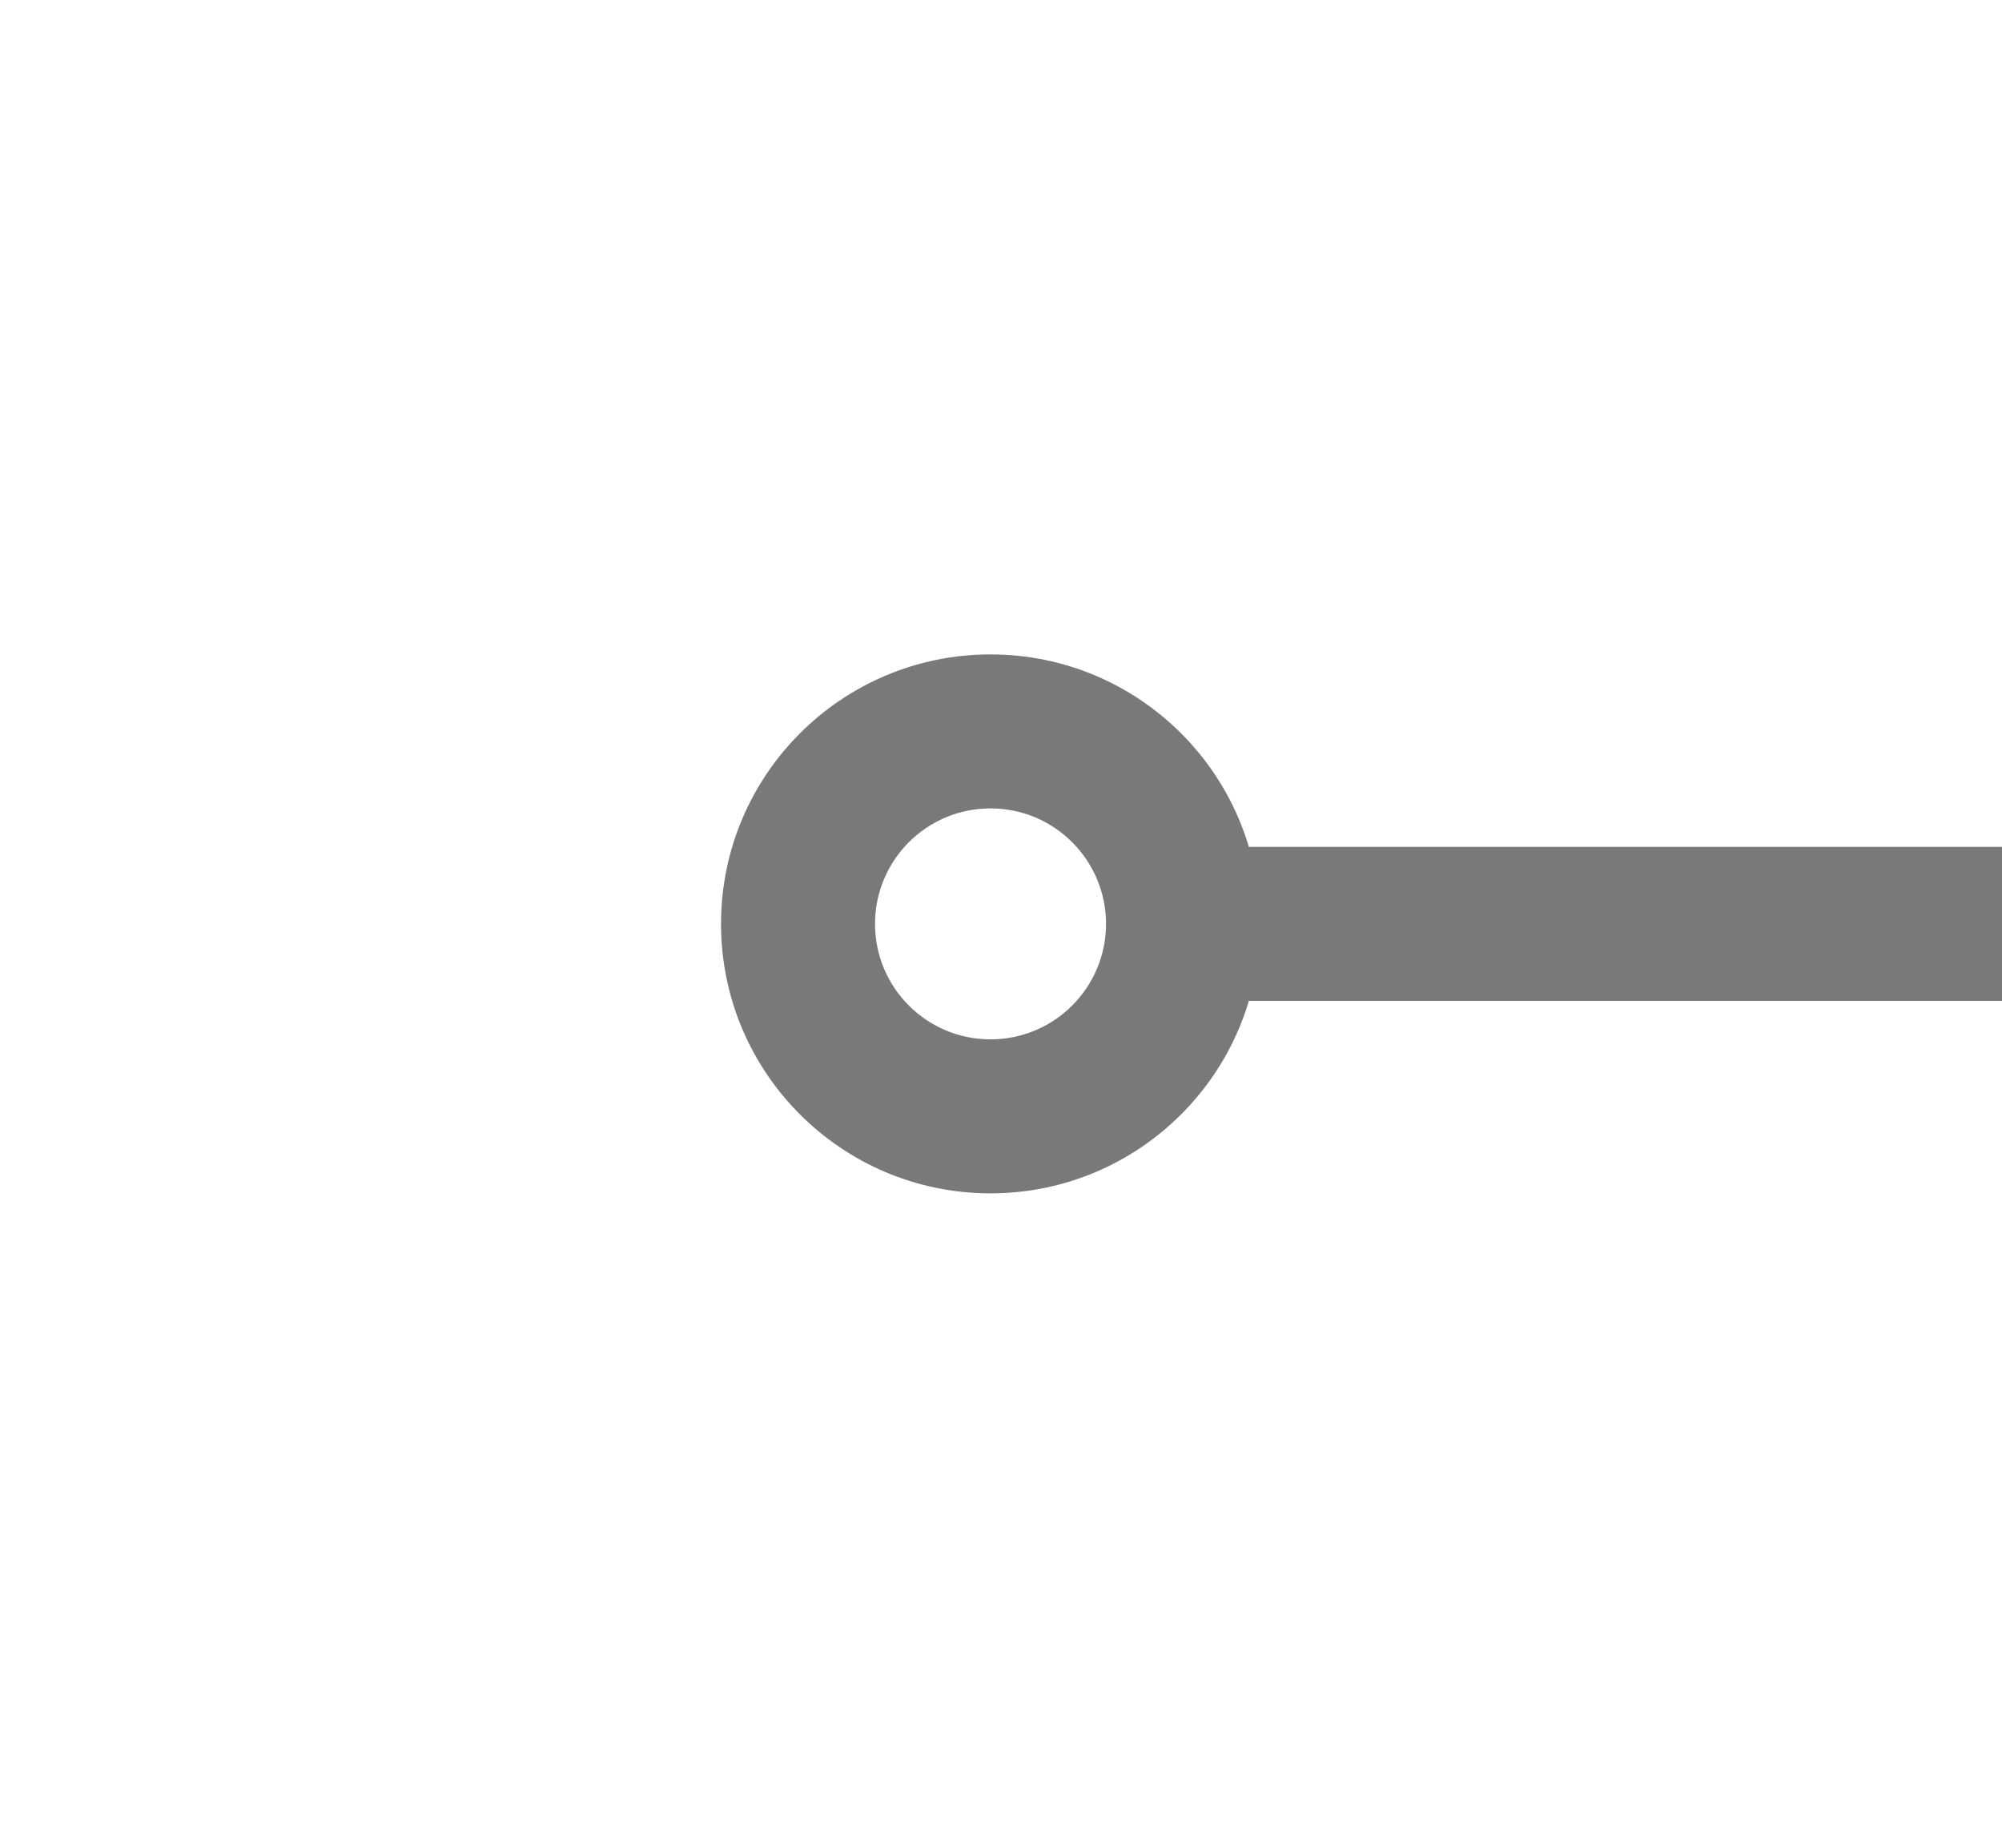 ﻿<?xml version="1.0" encoding="utf-8"?>
<svg version="1.1" xmlns:xlink="http://www.w3.org/1999/xlink" width="26px" height="24px" preserveAspectRatio="xMinYMid meet" viewBox="212 429  26 22" xmlns="http://www.w3.org/2000/svg">
  <g transform="matrix(0 -1 1 0 -215 665 )">
    <path d="M 975.304 864  L 1 864  L 1 6.364  " stroke-width="2" stroke-dasharray="34,16" stroke="#797979" fill="none" transform="matrix(1 0 0 1 224 436 )" />
    <path d="M 1 0.364  C -0.933 0.364  -2.5 1.931  -2.5 3.864  C -2.5 5.797  -0.933 7.364  1 7.364  C 2.933 7.364  4.5 5.797  4.5 3.864  C 4.5 1.931  2.933 0.364  1 0.364  Z M 1 2.364  C 1.828 2.364  2.5 3.035  2.5 3.864  C 2.5 4.692  1.828 5.364  1 5.364  C 0.172 5.364  -0.5 4.692  -0.5 3.864  C -0.5 3.035  0.172 2.364  1 2.364  Z " fill-rule="nonzero" fill="#797979" stroke="none" transform="matrix(1 0 0 1 224 436 )" />
  </g>
</svg>